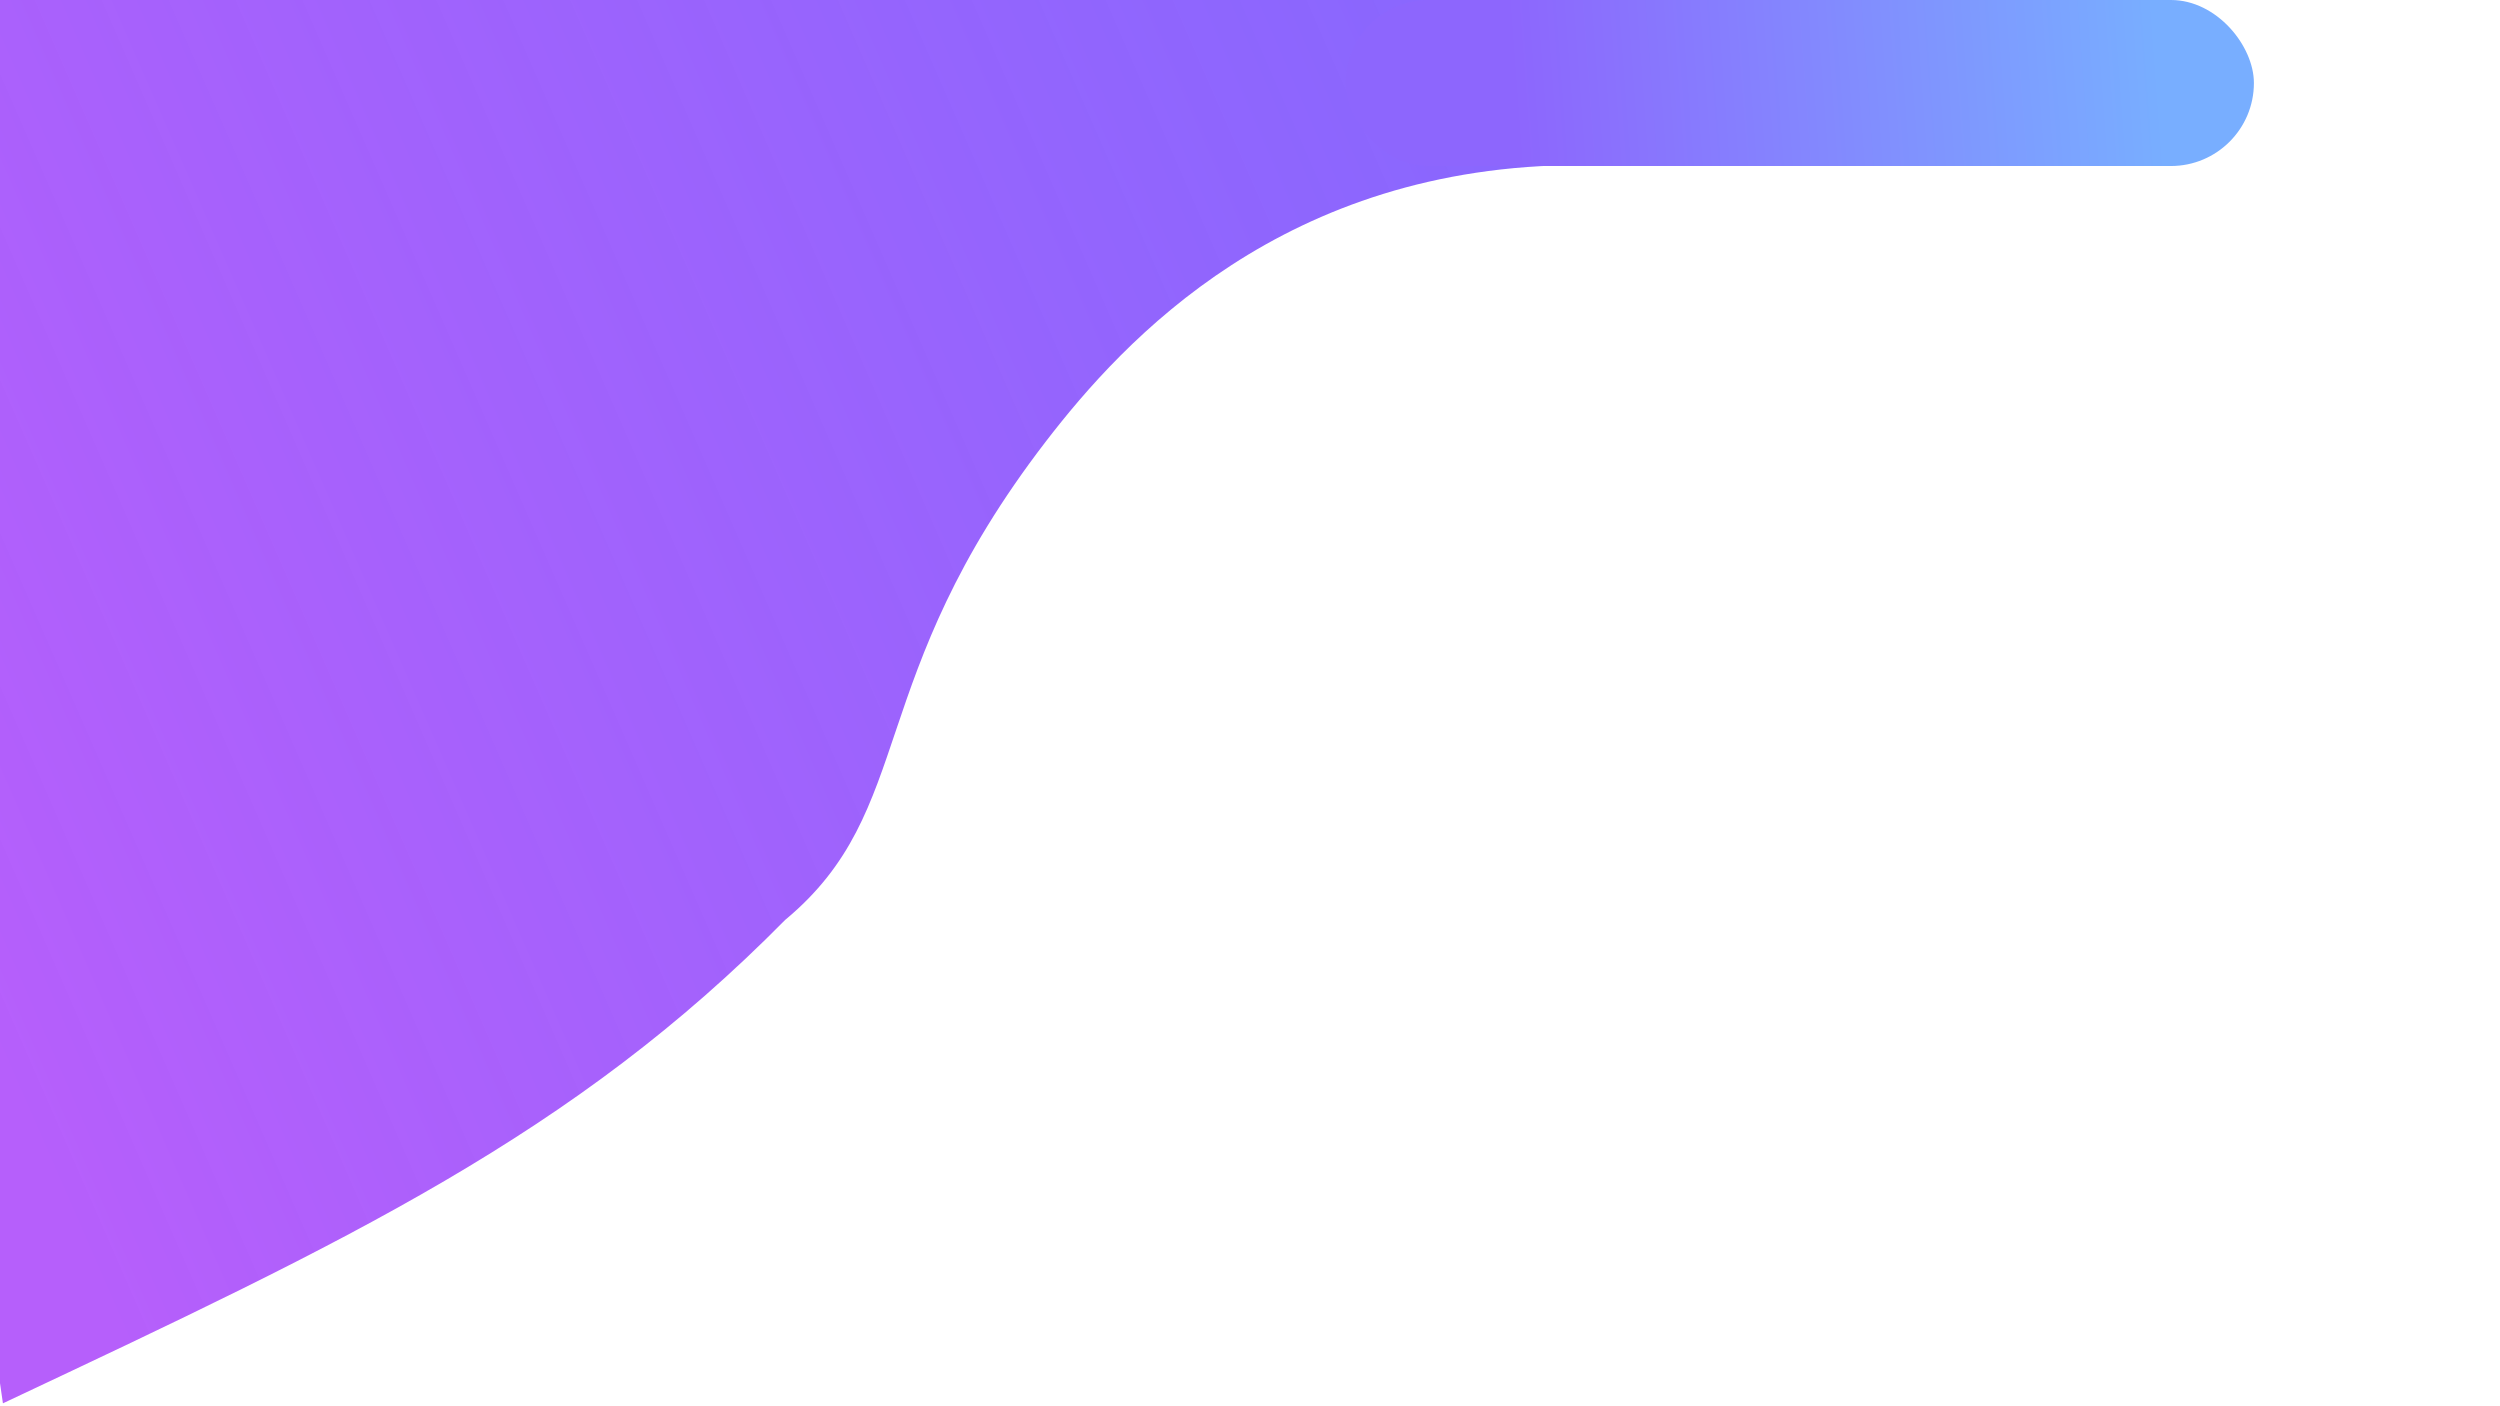 <svg width="1280" height="720" viewBox="0 0 1280 720" fill="none" xmlns="http://www.w3.org/2000/svg">
<rect x="0" y="0" width="1280" height="720" fill="#333333" stroke="none"/>
<g clip-path="url(#clip0)">
<rect width="1280" height="720" fill="white"/>
<path d="M809.5 84.5C657.5 84.5 575.5 174 535.5 226C441.568 348.111 470 414.5 402 471C293.648 580.85 178.924 634.904 2.223 718.159L1.5 718.5L-111 -56L626 -33.5H861L809.5 84.5Z" fill="url(#paint0_linear)"/>
<rect x="689" width="465" height="85" rx="42.5" fill="url(#paint1_linear)"/>
</g>
<defs>
<linearGradient id="paint0_linear" x1="1254" y1="17.501" x2="7" y2="563.001" gradientUnits="userSpaceOnUse">
<stop stop-color="#5C4EFF" stop-opacity="0.83"/>
<stop offset="1" stop-color="#B65FFB"/>
</linearGradient>
<linearGradient id="paint1_linear" x1="1105" y1="28" x2="775" y2="52.5" gradientUnits="userSpaceOnUse">
<stop stop-color="#78AEFF"/>
<stop offset="1" stop-color="#8D66FD"/>
</linearGradient>
<clipPath id="clip0">
<rect width="1280" height="720" fill="white"/>
</clipPath>
</defs>
</svg>
